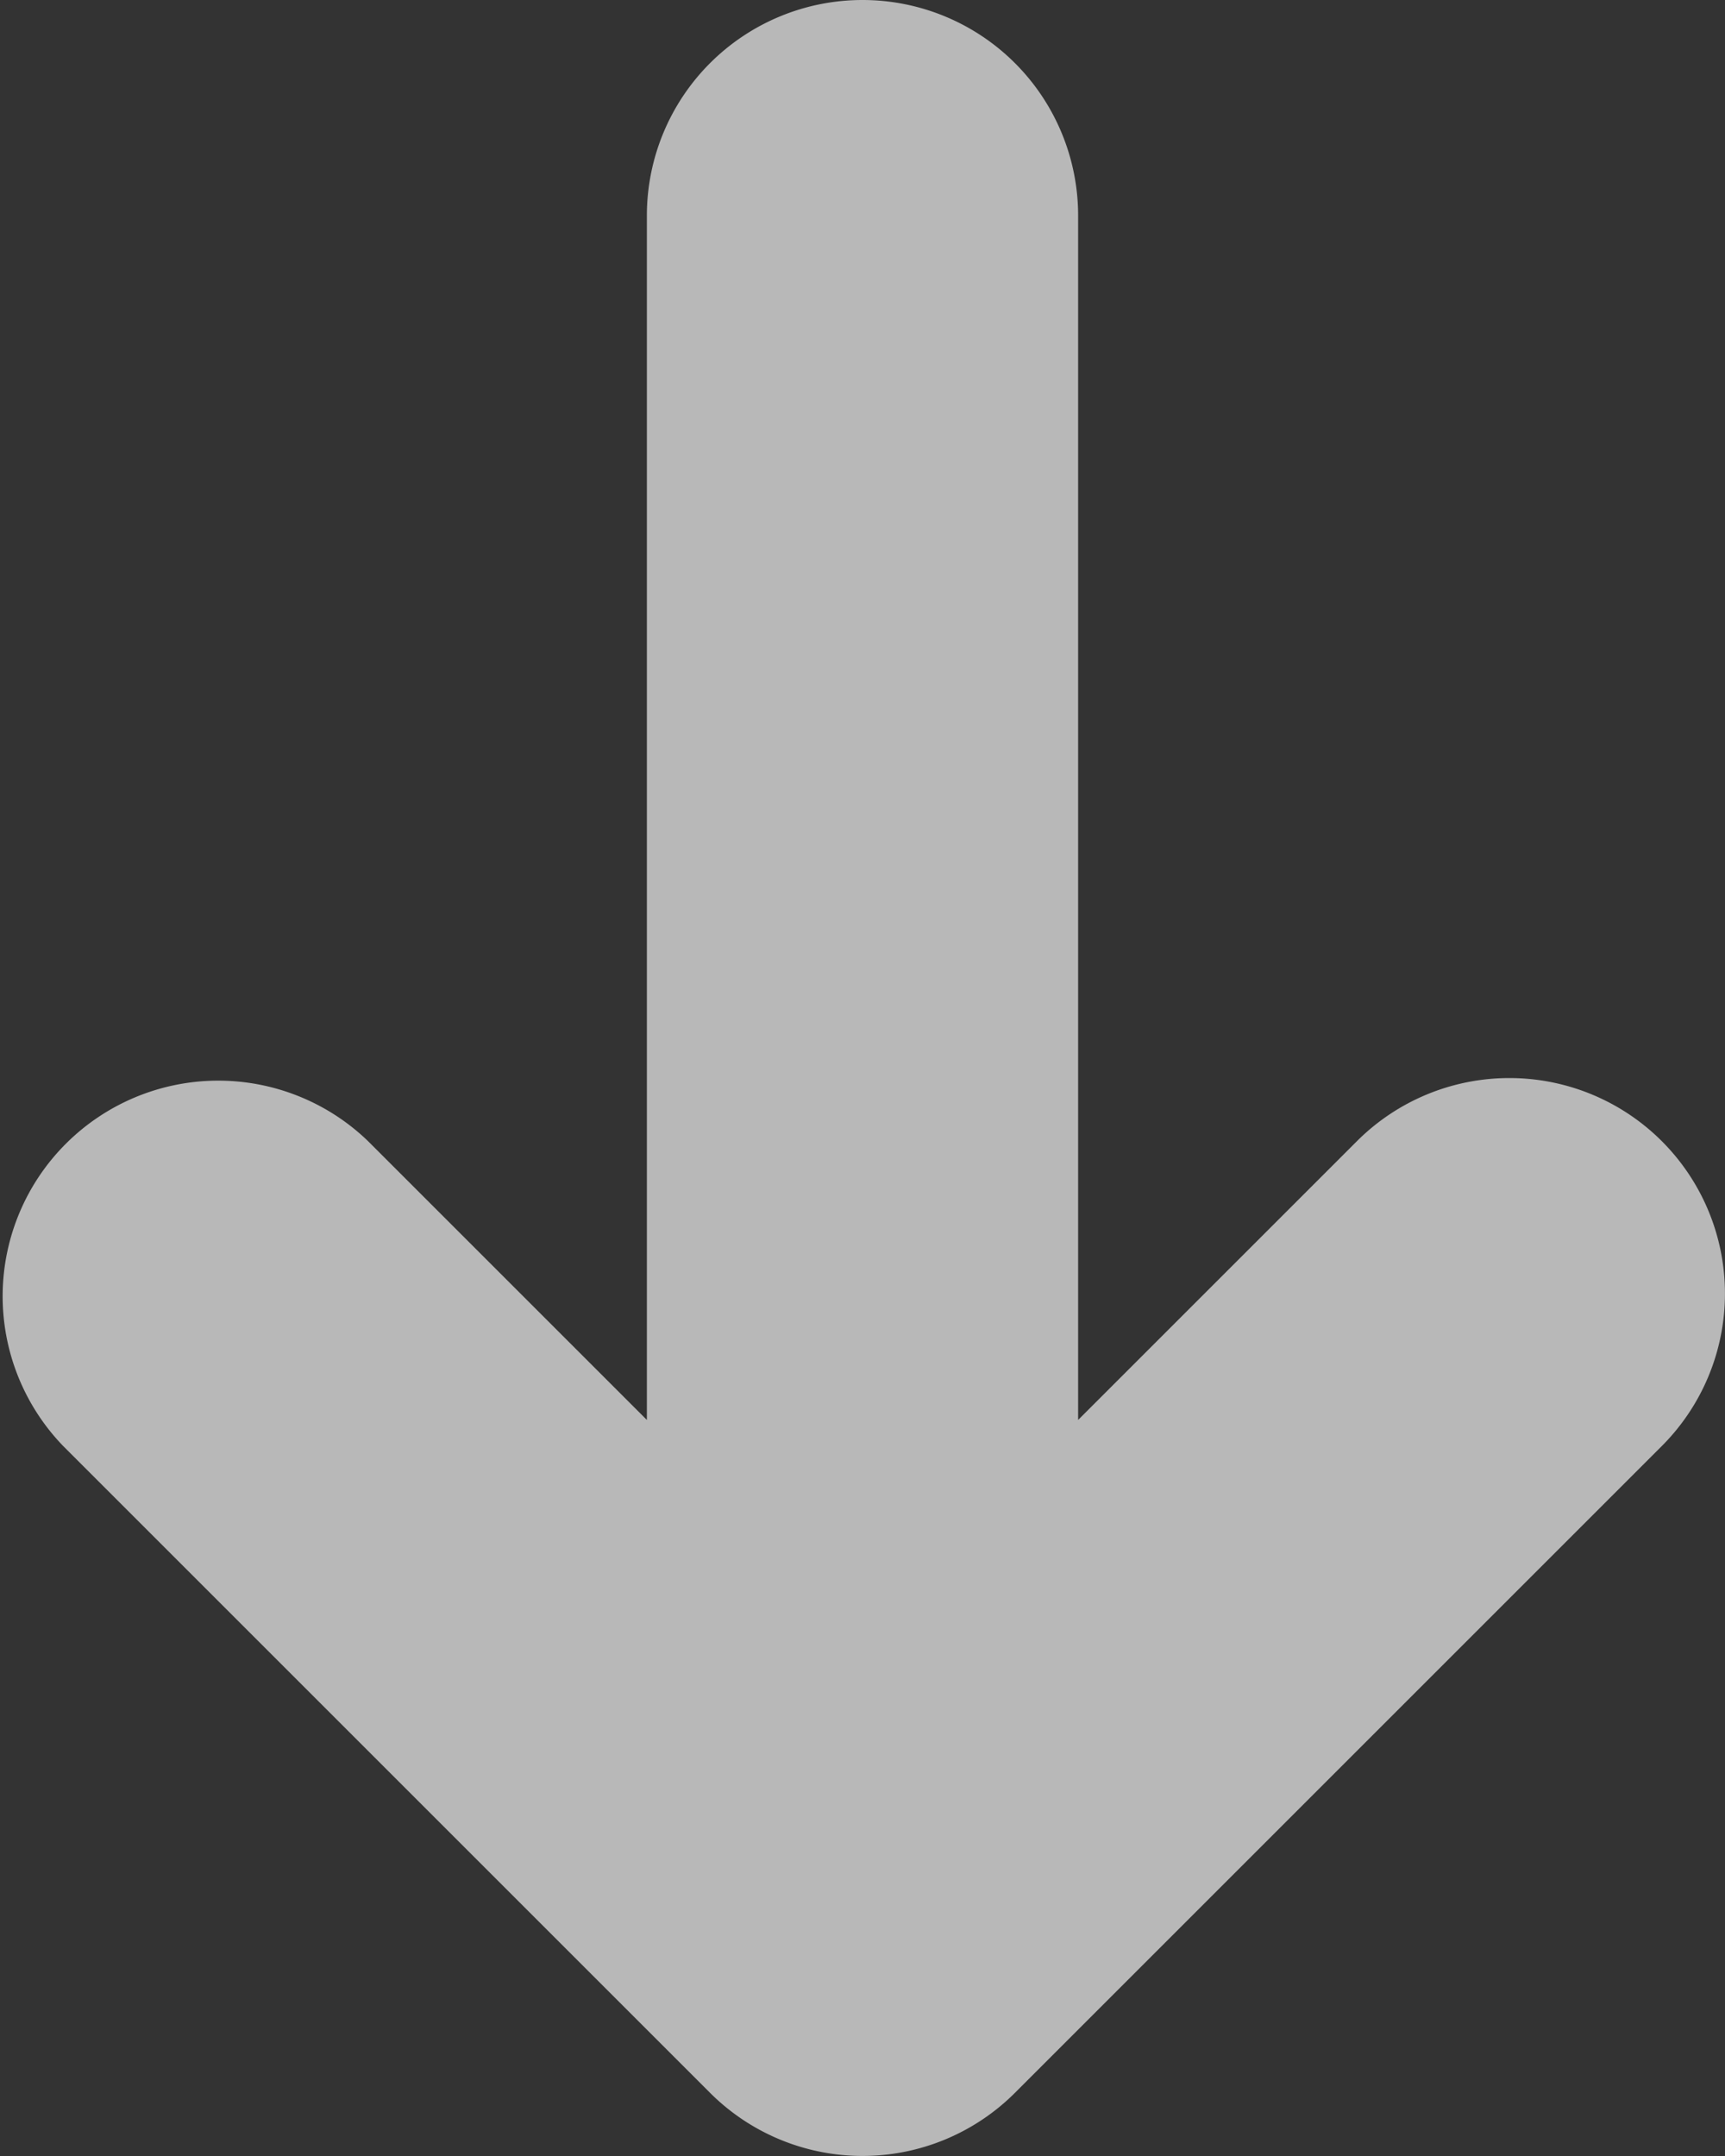 <svg xmlns="http://www.w3.org/2000/svg" data-name="S_SortArrowDesktop_8x10_N_D@2x" height="20" id="S_SortArrowDesktop_8x10_N_D_2x" viewBox="0 0 16 20" width="16">
  <rect x="0" y="0" width="16" height="20" fill="#333333" stroke="none"/>
  <defs>
    <style>
	.fill {
        fill: #fff;
        fill-rule: evenodd;
        opacity: 0.65;
      }</style>
  </defs>
  <title>S_SortArrowDesktop_8x10_N_D@2x</title>
  <path class="fill" d="M15.414,10.586a2,2,0,0,0-2.828,0L10,13.172V2A2,2,0,0,0,6,2V13.172L3.414,10.586A2,2,0,0,0,.586,13.414l6,6a2,2,0,0,0,2.828,0l6-6A2,2,0,0,0,15.414,10.586Z" />
  </svg>